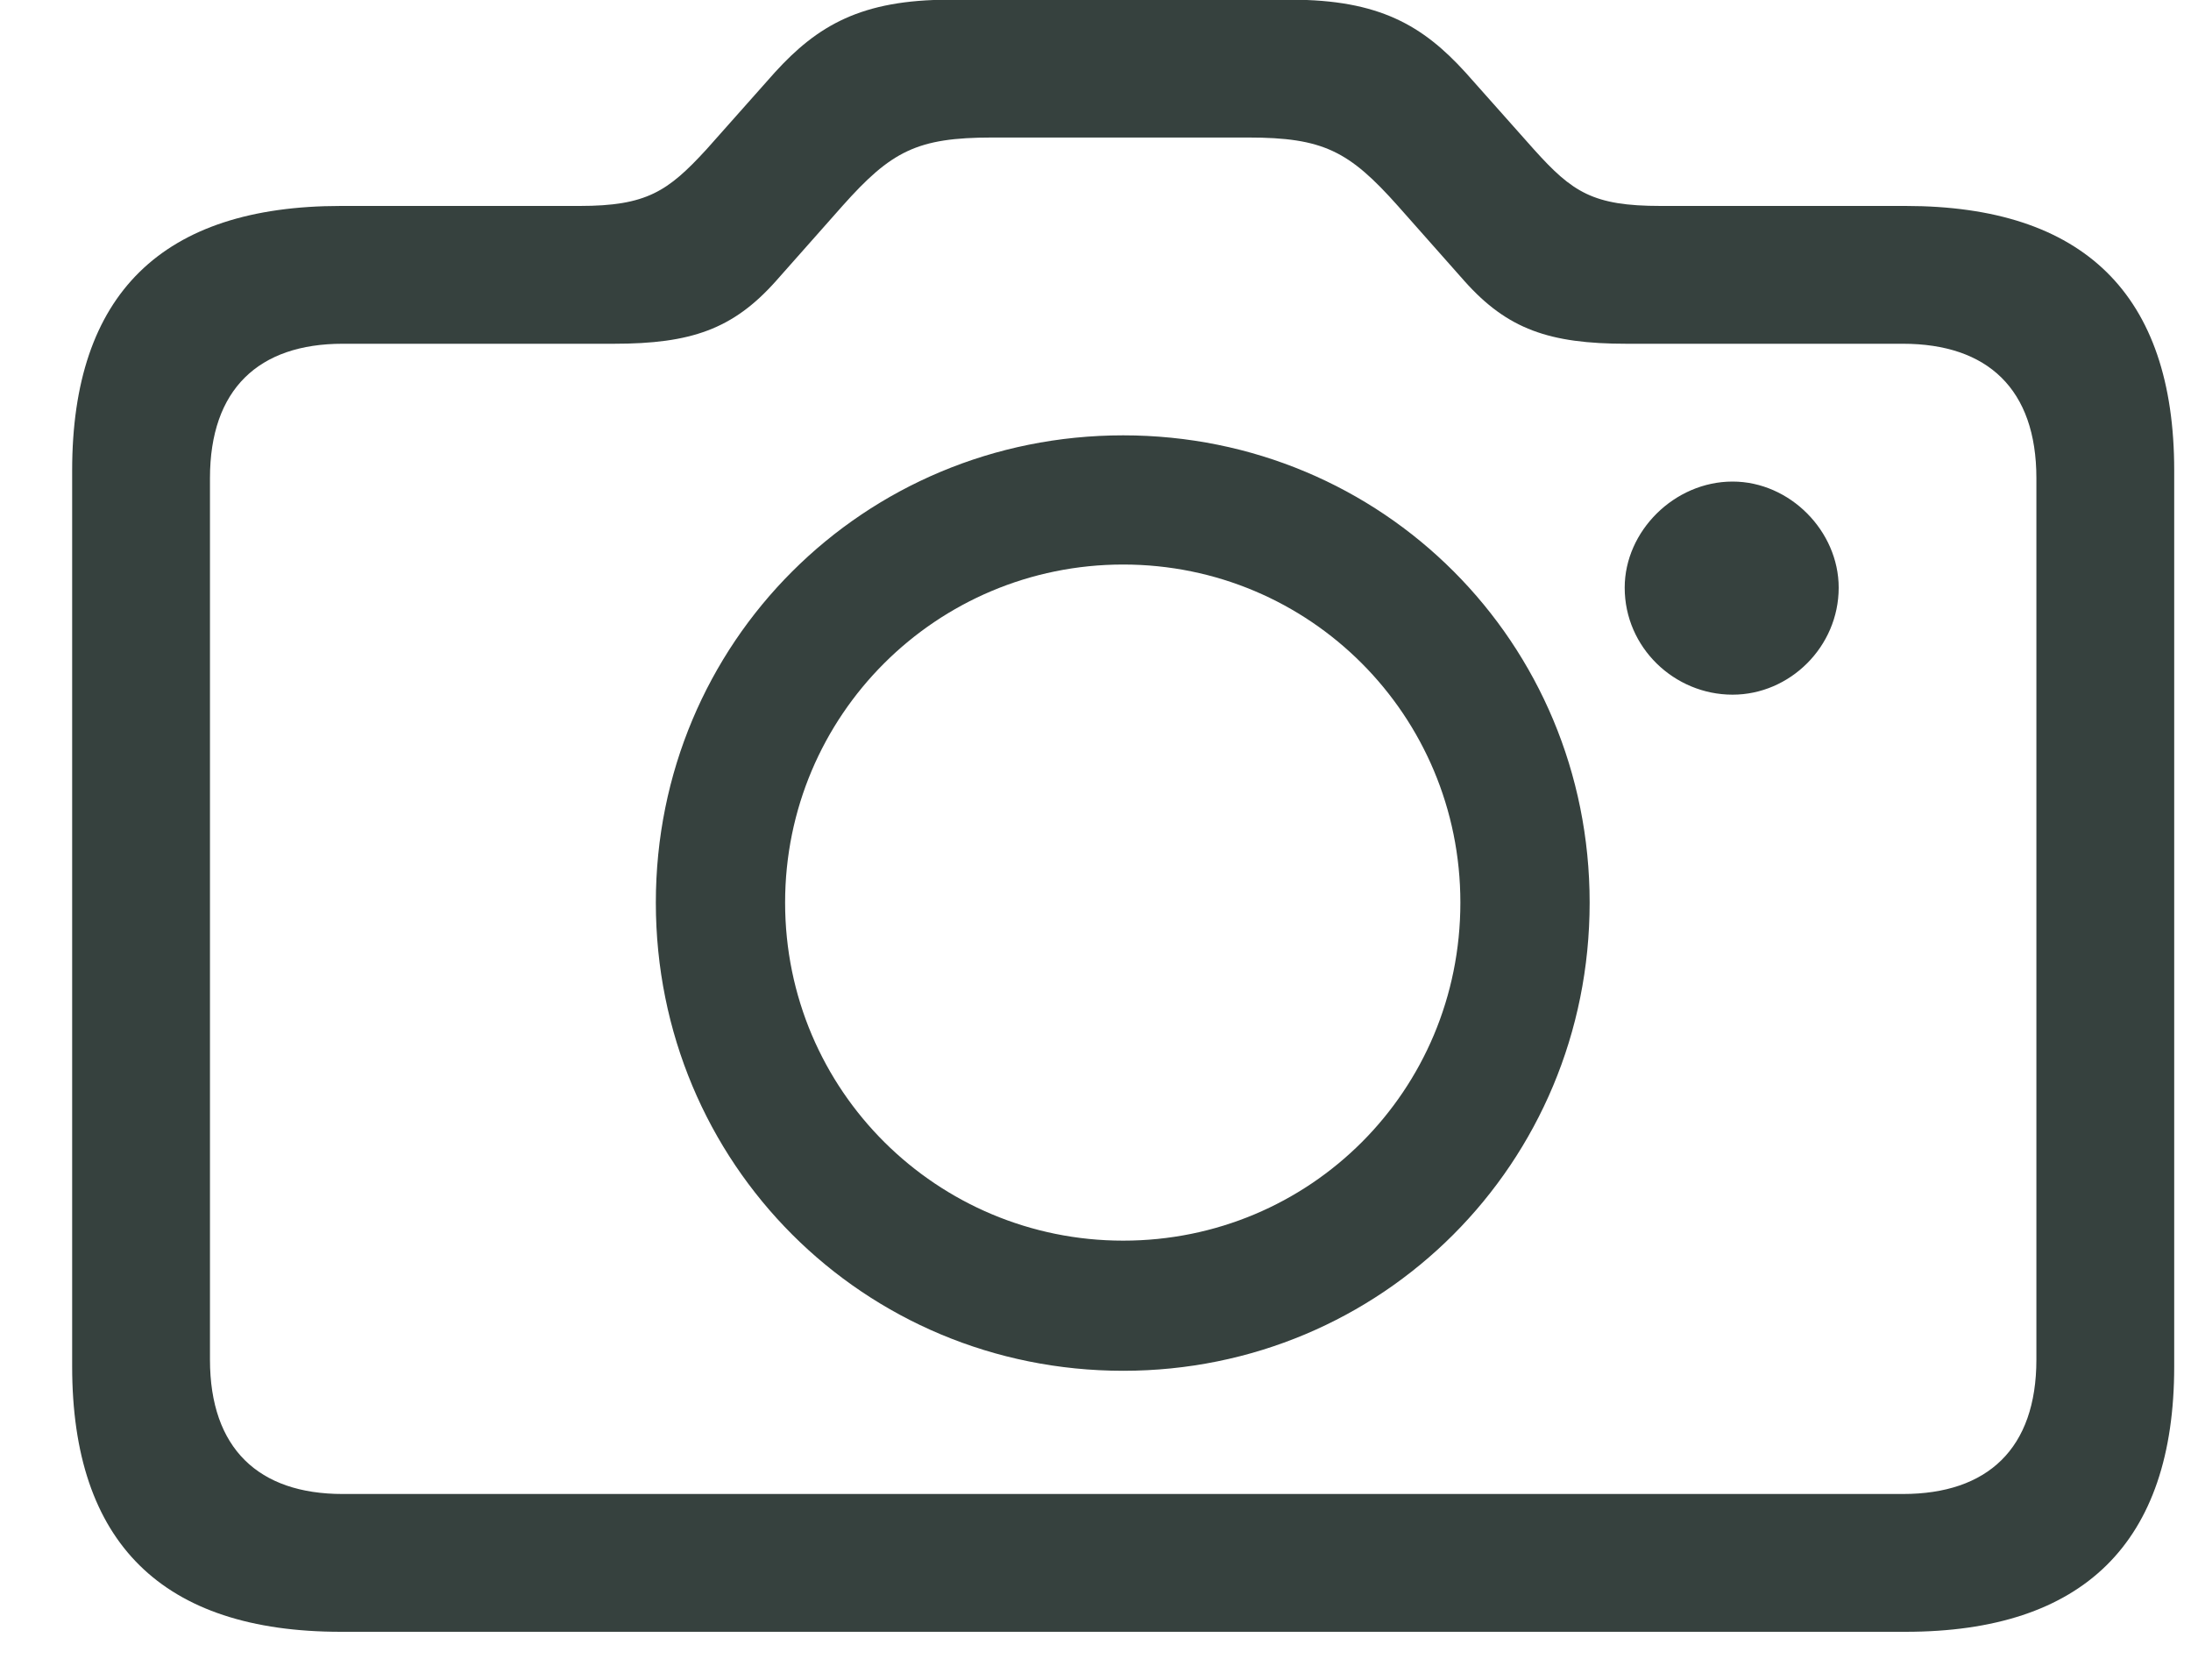 <svg width="30" height="23" viewBox="0 0 30 23" fill="none" xmlns="http://www.w3.org/2000/svg">
<path d="M4.668 22.344C2.219 22.344 0.988 21.125 0.988 18.711V6.441C0.988 4.027 2.219 2.82 4.668 2.82H7.938C8.852 2.82 9.145 2.621 9.672 2.047L10.609 0.992C11.195 0.348 11.793 -0.004 13 -0.004H17.676C18.883 -0.004 19.48 0.348 20.066 0.992L21.004 2.047C21.531 2.633 21.812 2.82 22.738 2.82H26.09C28.527 2.82 29.77 4.027 29.77 6.441V18.711C29.77 21.125 28.527 22.344 26.09 22.344H4.668ZM4.691 20.457H26.055C27.215 20.457 27.883 19.836 27.883 18.617V6.547C27.883 5.328 27.215 4.707 26.055 4.707H22.27C21.215 4.707 20.641 4.508 20.055 3.852L19.141 2.82C18.473 2.07 18.121 1.883 17.09 1.883H13.586C12.555 1.883 12.203 2.07 11.535 2.82L10.621 3.852C10.035 4.508 9.461 4.707 8.406 4.707H4.691C3.543 4.707 2.875 5.328 2.875 6.547V18.617C2.875 19.836 3.543 20.457 4.691 20.457ZM15.379 18.77C11.828 18.77 8.98 15.934 8.98 12.359C8.98 8.797 11.828 5.961 15.379 5.961C18.93 5.961 21.766 8.797 21.766 12.359C21.766 15.934 18.918 18.77 15.379 18.77ZM22.246 8.047C22.246 7.273 22.926 6.594 23.723 6.594C24.508 6.594 25.176 7.273 25.176 8.047C25.176 8.855 24.508 9.512 23.723 9.512C22.926 9.512 22.246 8.867 22.246 8.047ZM15.379 16.988C17.934 16.988 19.996 14.938 19.996 12.359C19.996 9.793 17.934 7.73 15.379 7.73C12.824 7.73 10.75 9.793 10.75 12.359C10.75 14.938 12.836 16.988 15.379 16.988Z" fill="#36413E"/>
</svg>
